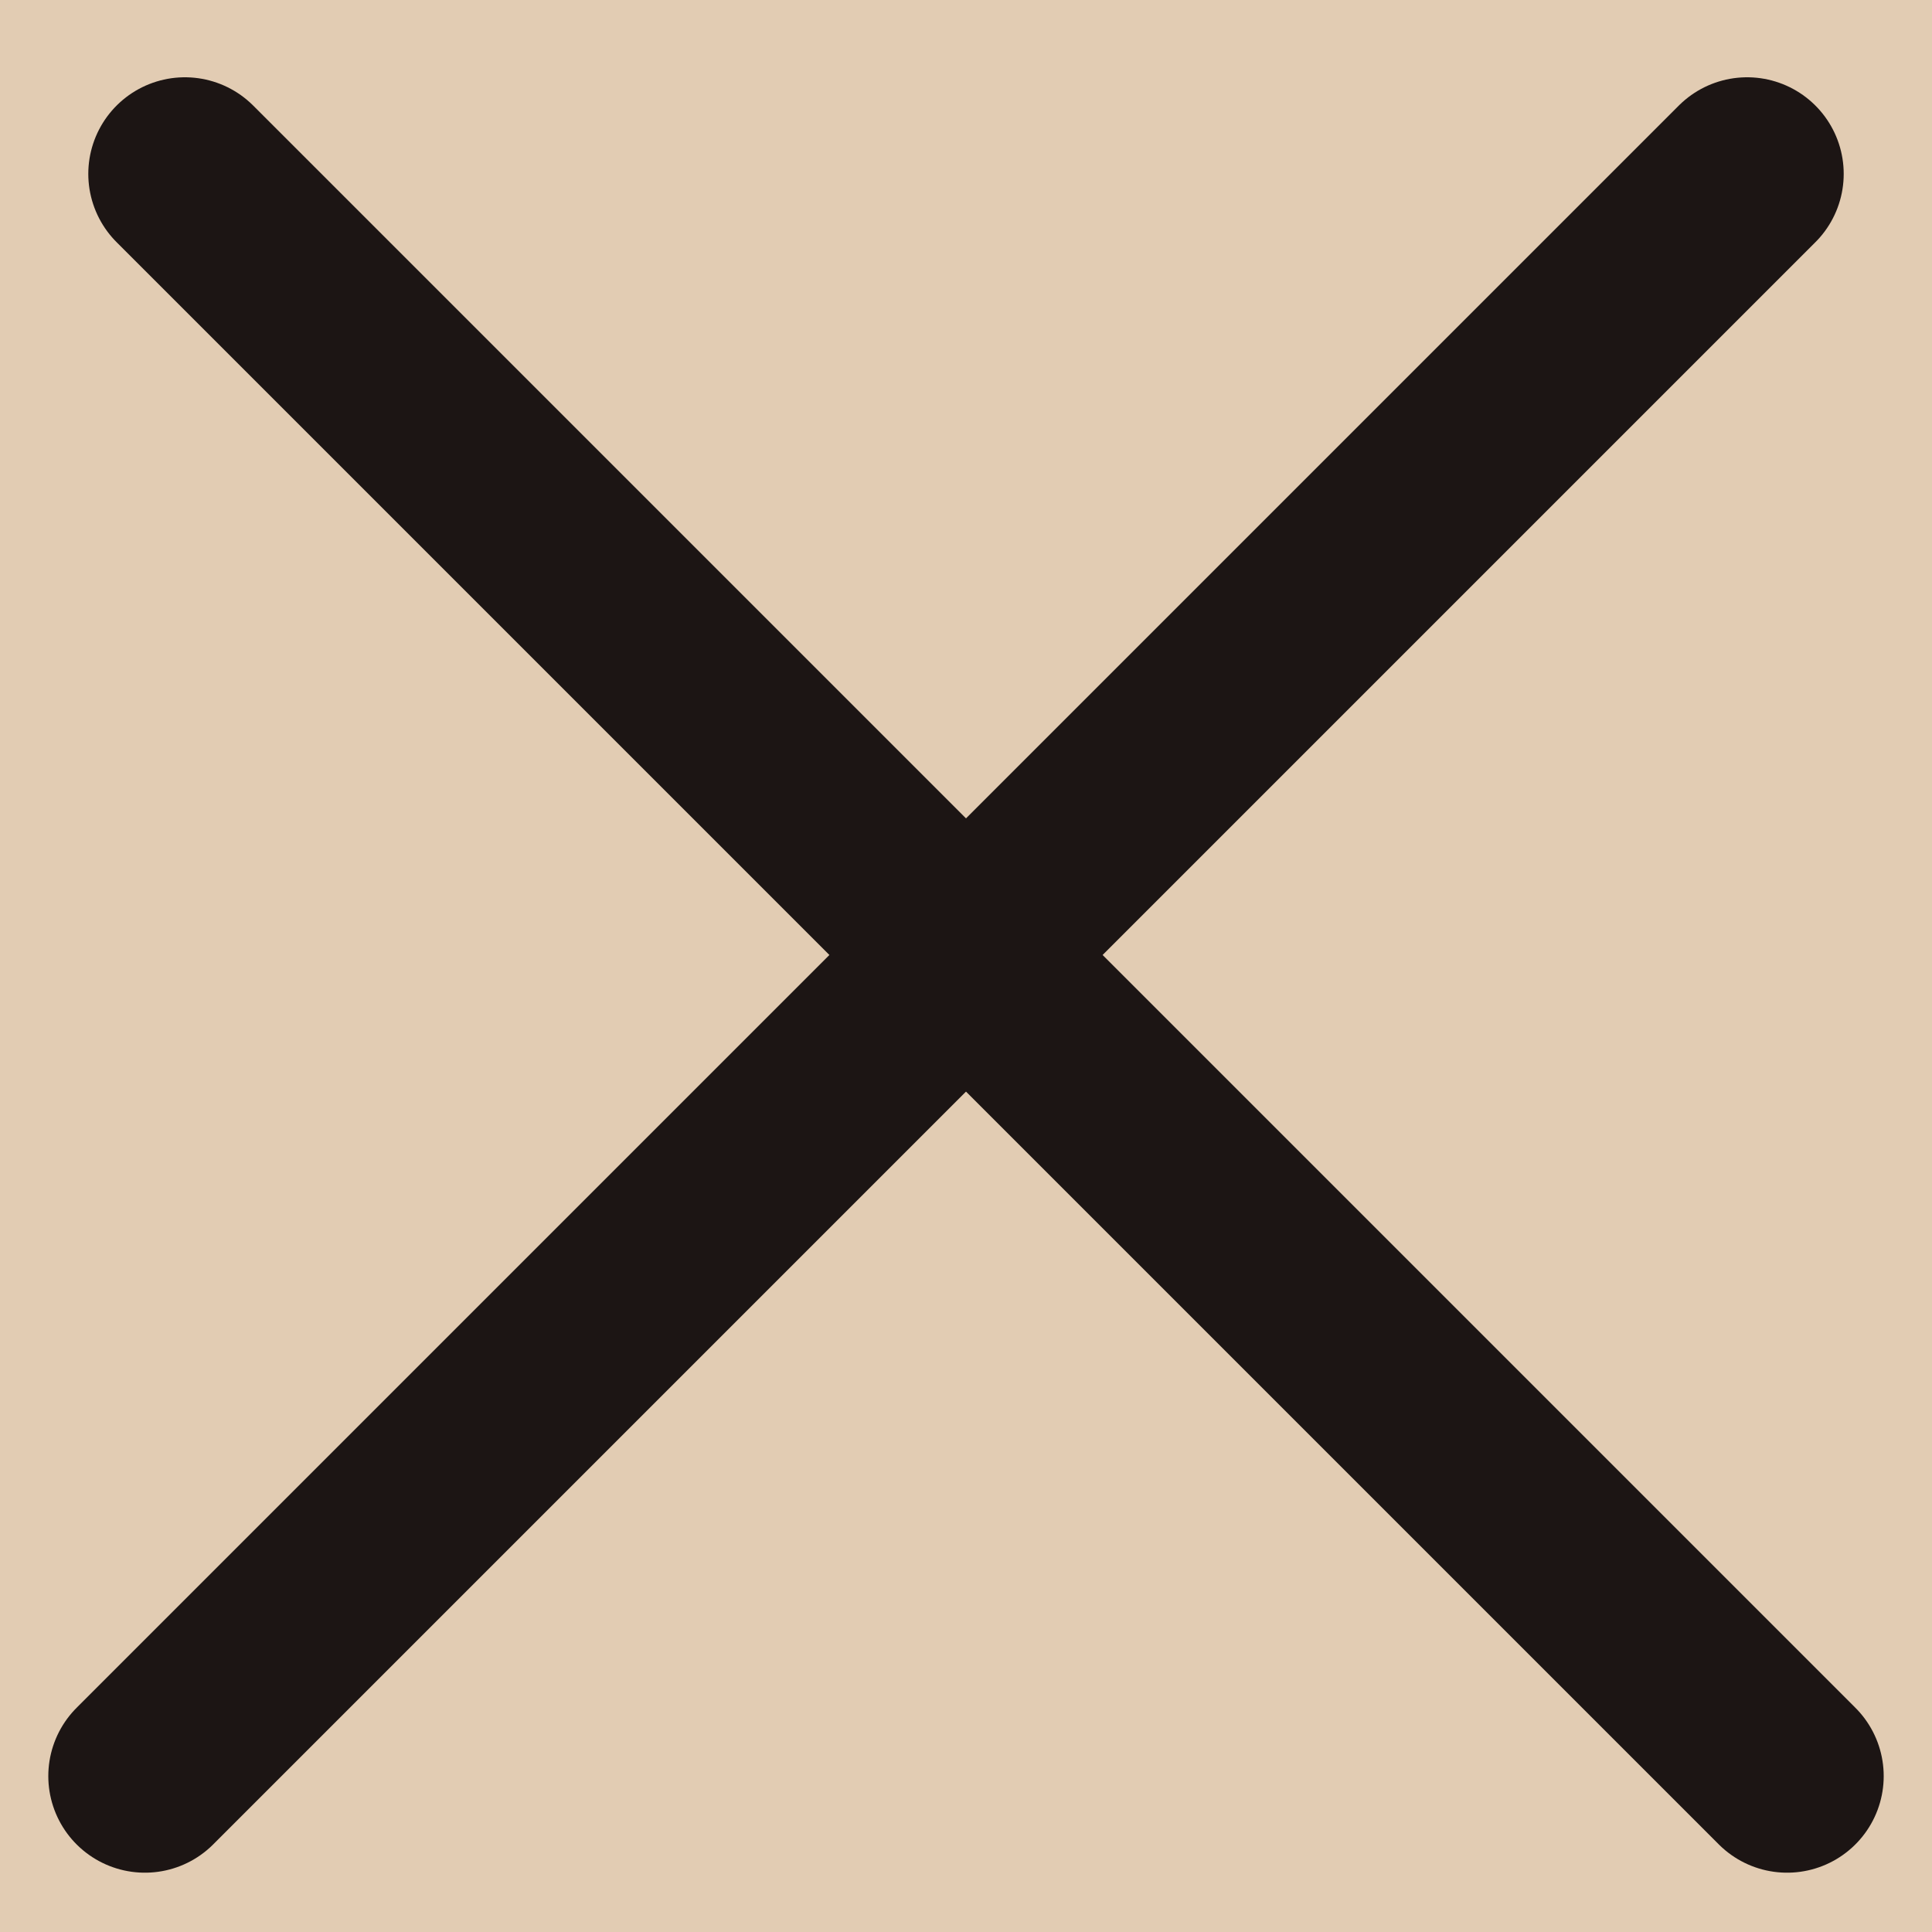 <svg width="20" height="20" viewBox="0 0 20 20" fill="none" xmlns="http://www.w3.org/2000/svg">
<rect width="20" height="20" fill="#1E1E1E"/>
<rect width="393" height="852" transform="translate(-336 -54)" fill="#E2CCB3"/>
<g clip-path="url(#clip0_5_4)">
<path d="M1.914 1.8L18.5 18.386" stroke="#1C1514" stroke-width="2" stroke-linecap="round"/>
<path d="M1.5 18.386L18.086 1.8" stroke="#1C1514" stroke-width="2" stroke-linecap="round"/>
</g>
<defs>
<clipPath id="clip0_5_4">
<rect width="20" height="20" fill="white"/>
</clipPath>
</defs>
</svg>
